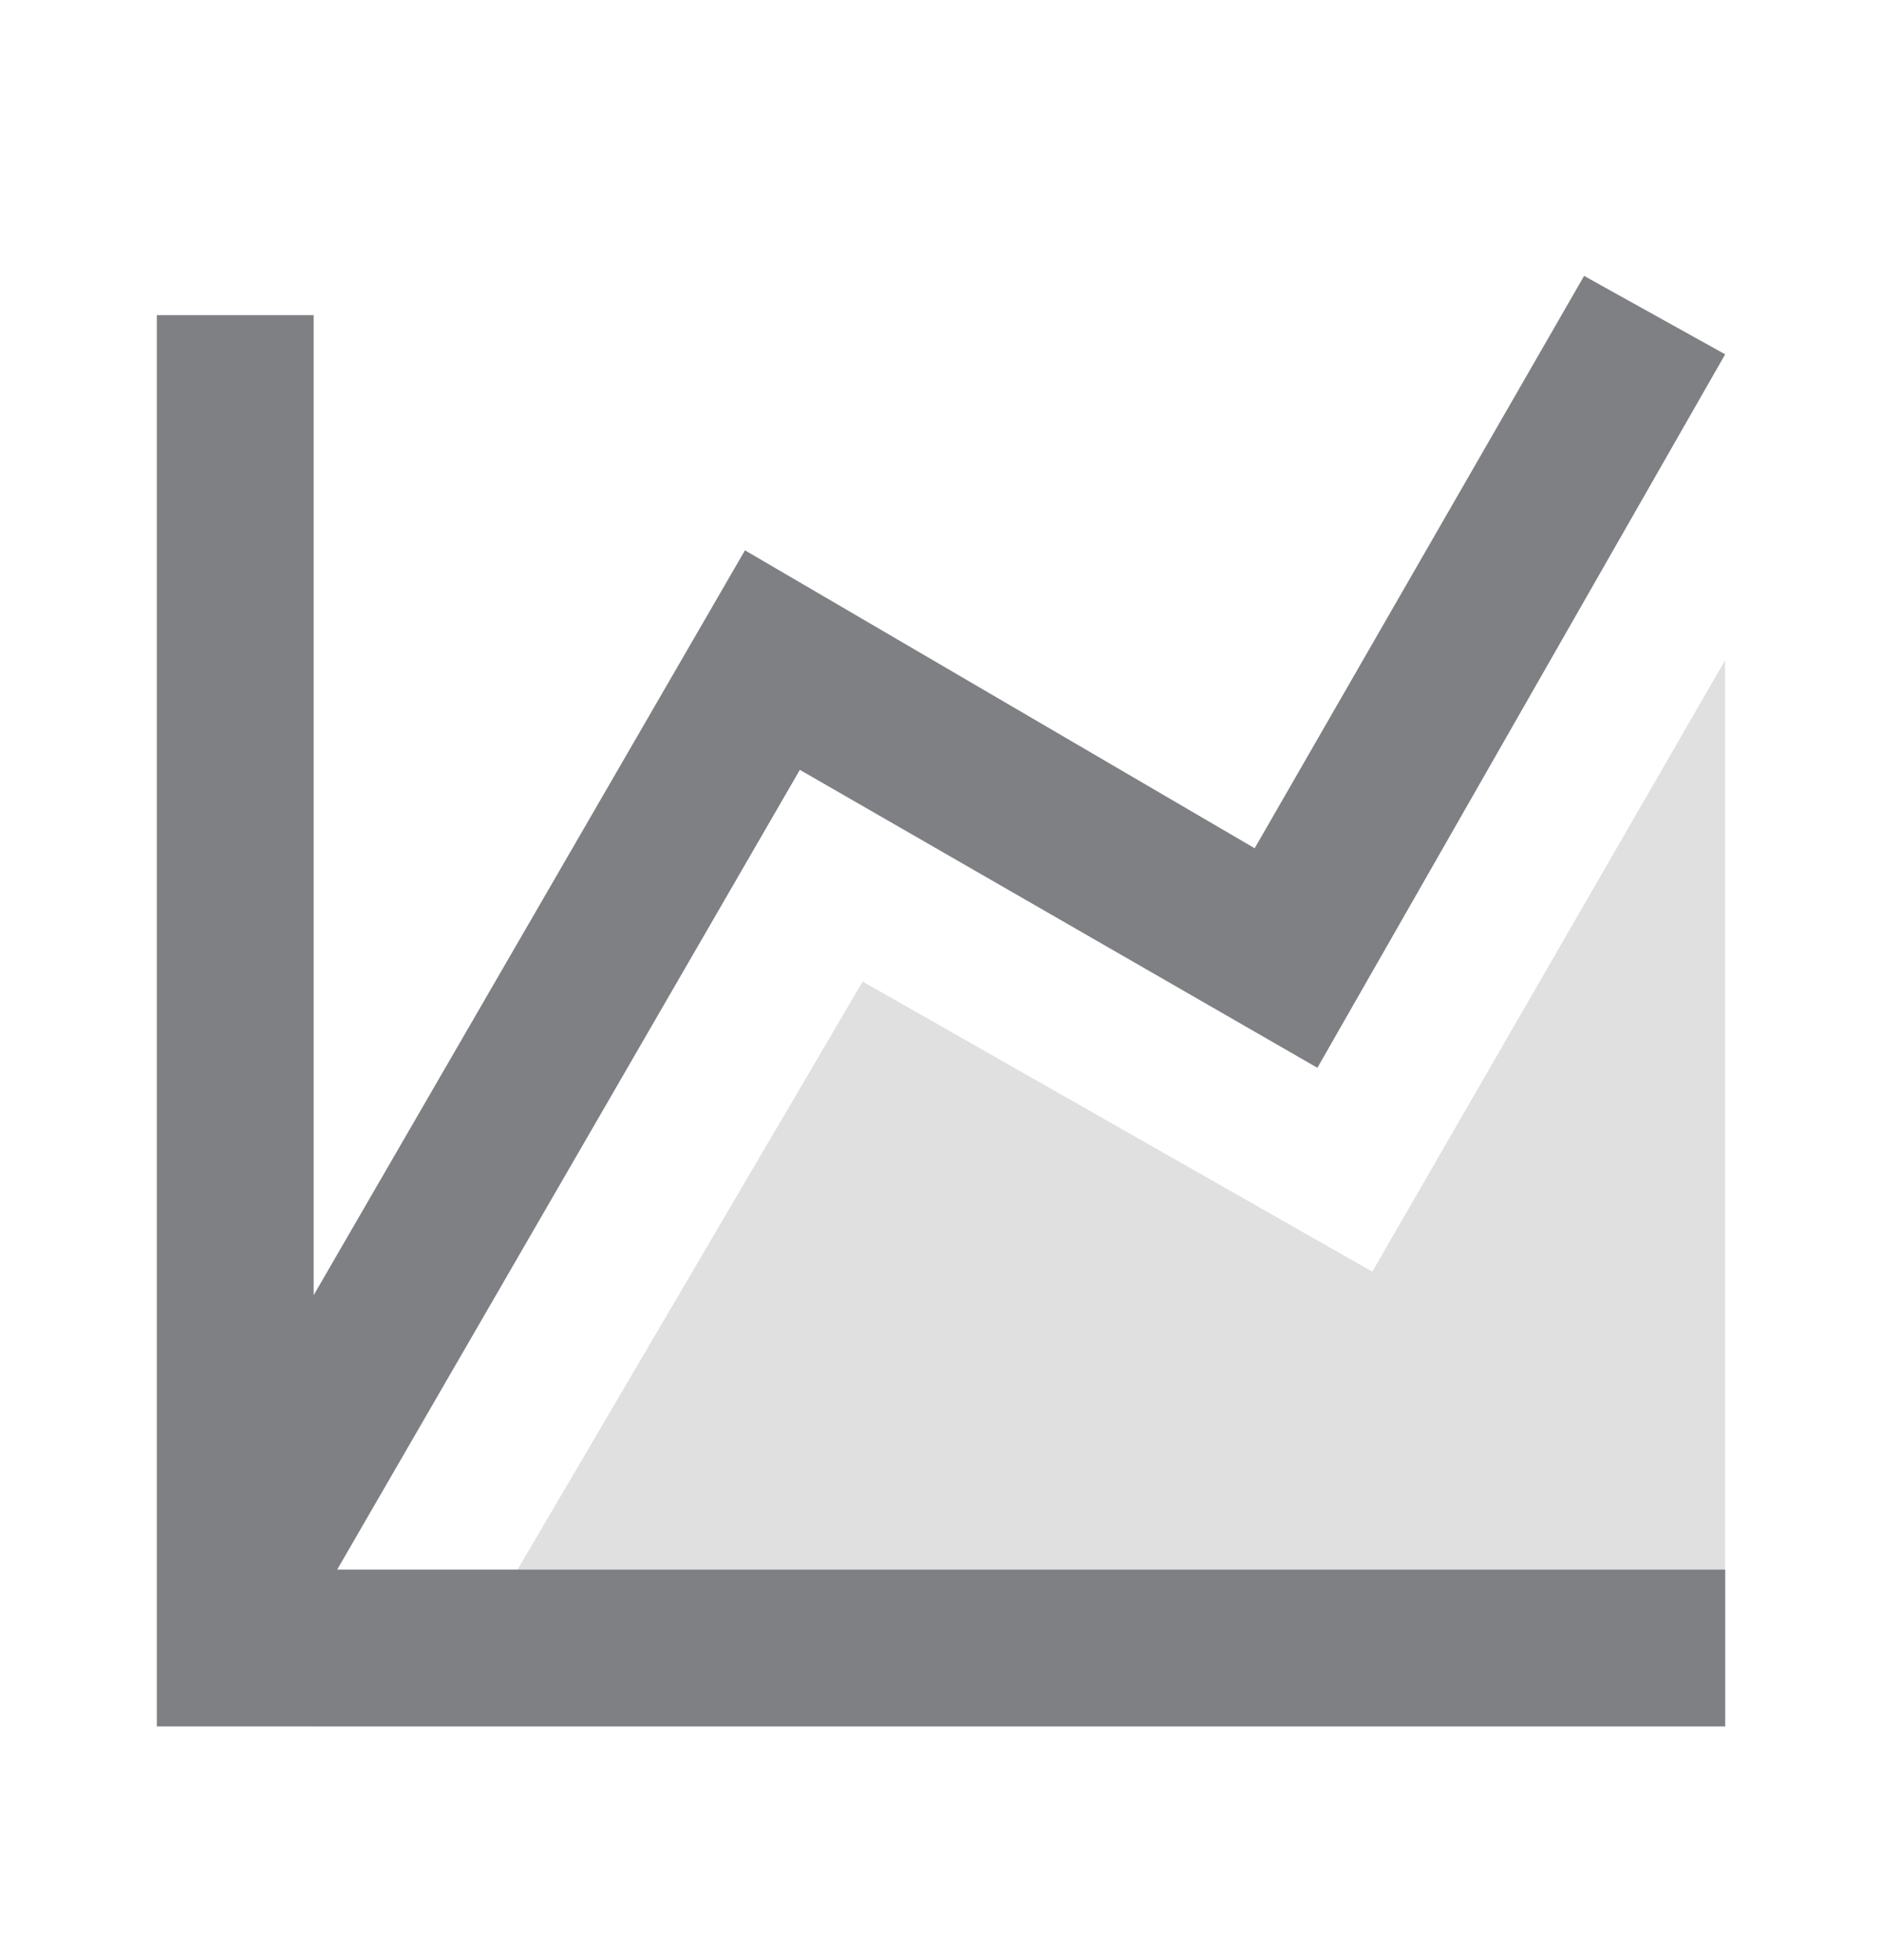 <svg width="24" height="25" viewBox="0 0 24 25" fill="none" xmlns="http://www.w3.org/2000/svg">
<g clip-path="url(#clip0)">
<path opacity="0.24" d="M4 20.019H6.6L11.001 12.519L17.5 16.219L22 8.419V20.119V22.119H4" fill="#7E8084"/>
<path d="M22 20.019V22.019H2V4.019H4V16.519L9.5 7.019L16 10.819L20.201 3.519L22 4.519L16.8 13.619L10.2 9.819L4.3 20.019H6.6" fill="#7E8084"/>
</g>
<defs>
<clipPath id="clip0">
<rect width="20" height="18.5" fill="white" transform="translate(2 3.519)"/>
</clipPath>
</defs>
</svg>
